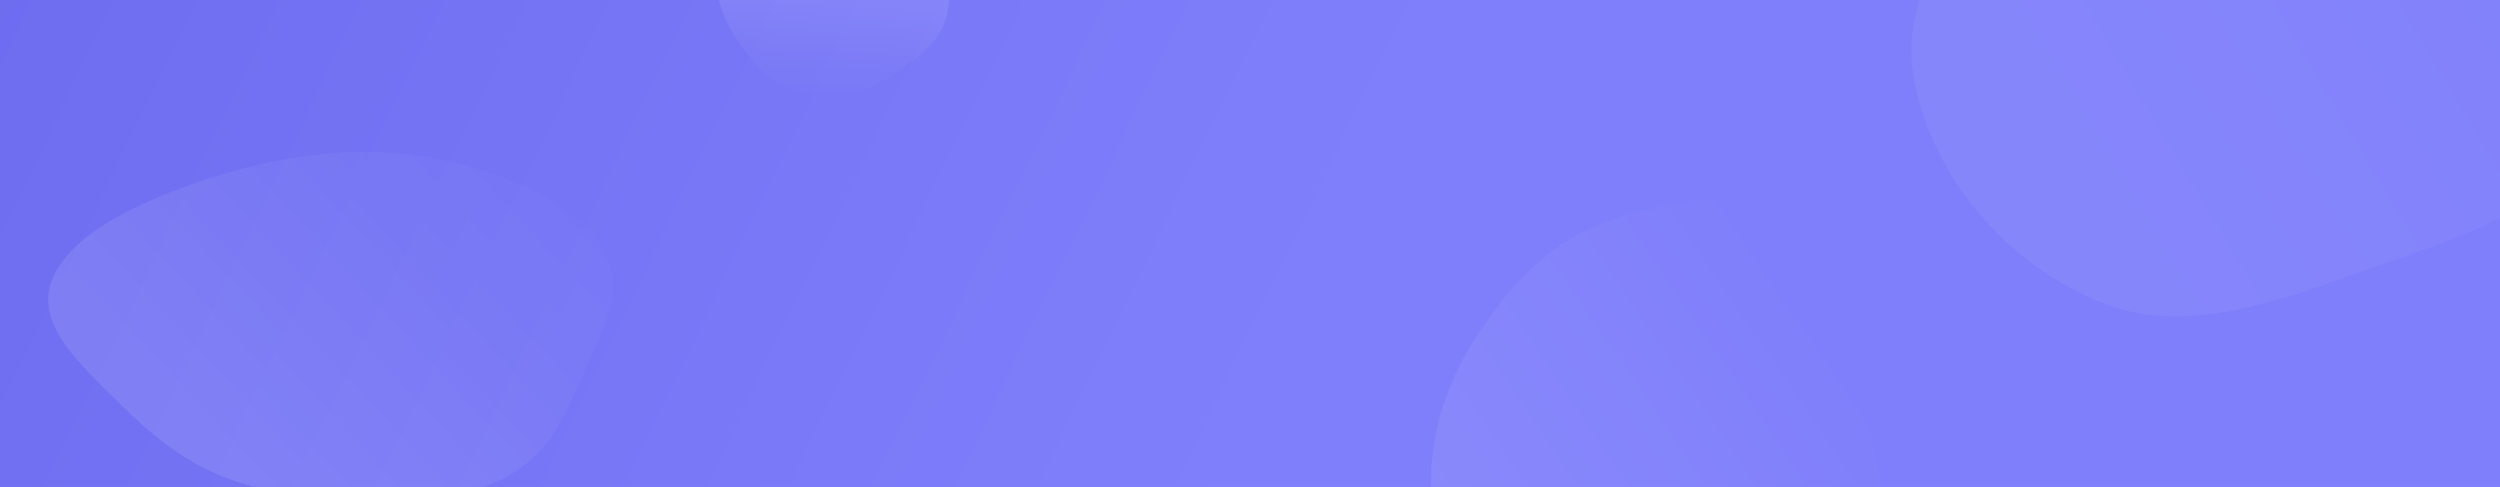 <svg width="1920" height="374" viewBox="0 0 1920 374" fill="none" xmlns="http://www.w3.org/2000/svg">
<rect x="0" y="0" width="1920" height="374" fill="#333333" stroke="none"/>
<g clip-path="url(#clip0_6599_1154)">
<rect y="-2" width="1920" height="377" fill="#C4C4C4"/>
<rect y="-2" width="1920" height="377" fill="url(#paint0_linear_6599_1154)"/>
<path opacity="0.1" d="M320.102 119.488C379.99 128.164 433.373 151.957 459.343 185.059C483.808 216.243 464.507 250.927 449.248 284.103C433.847 317.588 422.644 355.235 372.709 373.418C321.659 392.005 255.616 387.82 199.77 374.94C149.044 363.242 118.208 335.919 90.236 308.272C61.175 279.549 27.634 249.199 39.422 216.453C51.702 182.342 99.8 157.926 150.686 140.347C202.475 122.456 261.858 111.051 320.102 119.488Z" fill="url(#paint1_linear_6599_1154)"/>
<path opacity="0.1" d="M1391.73 173.654C1434.01 206.08 1426.13 268.804 1434.51 321.468C1442.81 373.642 1464.11 427.109 1439.51 473.851C1412.32 525.527 1360.33 563.128 1302.68 572.027C1245.5 580.853 1185.98 559.499 1144.19 519.437C1106.81 483.6 1100.78 428.662 1099.1 376.868C1097.68 333.047 1111.45 292.292 1135.64 255.748C1161.01 217.42 1192.63 183.532 1236.37 169.511C1287.66 153.069 1348.97 140.865 1391.73 173.654Z" fill="url(#paint2_linear_6599_1154)"/>
<path opacity="0.15" d="M656.996 -90.024C679.316 -84.211 698.786 -71.268 711.766 -52.203C724.782 -33.085 732.827 -9.599 726.991 12.78C721.416 34.155 701.632 47.158 682.831 58.755C665.095 69.694 645.681 78.934 625.108 75.617C603.983 72.212 586.933 58.117 573.848 41.186C559.706 22.887 548.14 1.786 550.249 -21.245C552.554 -46.404 564.178 -71.427 585.415 -85.11C606.315 -98.576 632.936 -96.29 656.996 -90.024Z" fill="url(#paint3_linear_6599_1154)"/>
<path opacity="0.05" d="M1848.58 -237.097C1909.75 -206.162 1976.05 -177.02 2003.66 -114.318C2033.42 -46.728 2032.99 34.479 1996.43 98.656C1961.21 160.483 1888.48 182.564 1821.23 205.927C1752.47 229.809 1680.14 259.486 1612.79 231.921C1541.68 202.823 1484.88 137.623 1470.19 62.273C1456.63 -7.31 1509.19 -66.516 1542.41 -129.155C1574.42 -189.5 1592.39 -266.954 1656.85 -289.68C1721.82 -312.585 1787.11 -268.179 1848.58 -237.097Z" fill="url(#paint4_linear_6599_1154)"/>
</g>
<defs>
<linearGradient id="paint0_linear_6599_1154" x1="-765.5" y1="-272.386" x2="882.839" y2="523.887" gradientUnits="userSpaceOnUse">
<stop stop-color="#605FE8"/>
<stop offset="1" stop-color="#807FFB"/>
</linearGradient>
<linearGradient id="paint1_linear_6599_1154" x1="77.5" y1="248.663" x2="335.717" y2="9.286" gradientUnits="userSpaceOnUse">
<stop stop-color="white"/>
<stop offset="1" stop-color="white" stop-opacity="0"/>
</linearGradient>
<linearGradient id="paint2_linear_6599_1154" x1="998.5" y1="403" x2="1338.32" y2="171.374" gradientUnits="userSpaceOnUse">
<stop stop-color="white"/>
<stop offset="1" stop-color="white" stop-opacity="0"/>
</linearGradient>
<linearGradient id="paint3_linear_6599_1154" x1="614" y1="-49" x2="609.307" y2="72.36" gradientUnits="userSpaceOnUse">
<stop stop-color="white"/>
<stop offset="1" stop-color="white" stop-opacity="0"/>
</linearGradient>
<linearGradient id="paint4_linear_6599_1154" x1="1519.98" y1="-31.831" x2="1975.25" y2="-302.51" gradientUnits="userSpaceOnUse">
<stop stop-color="white"/>
<stop offset="1" stop-color="white" stop-opacity="0"/>
</linearGradient>
<clipPath id="clip0_6599_1154">
<rect width="1920" height="374" fill="white"/>
</clipPath>
</defs>
</svg>

